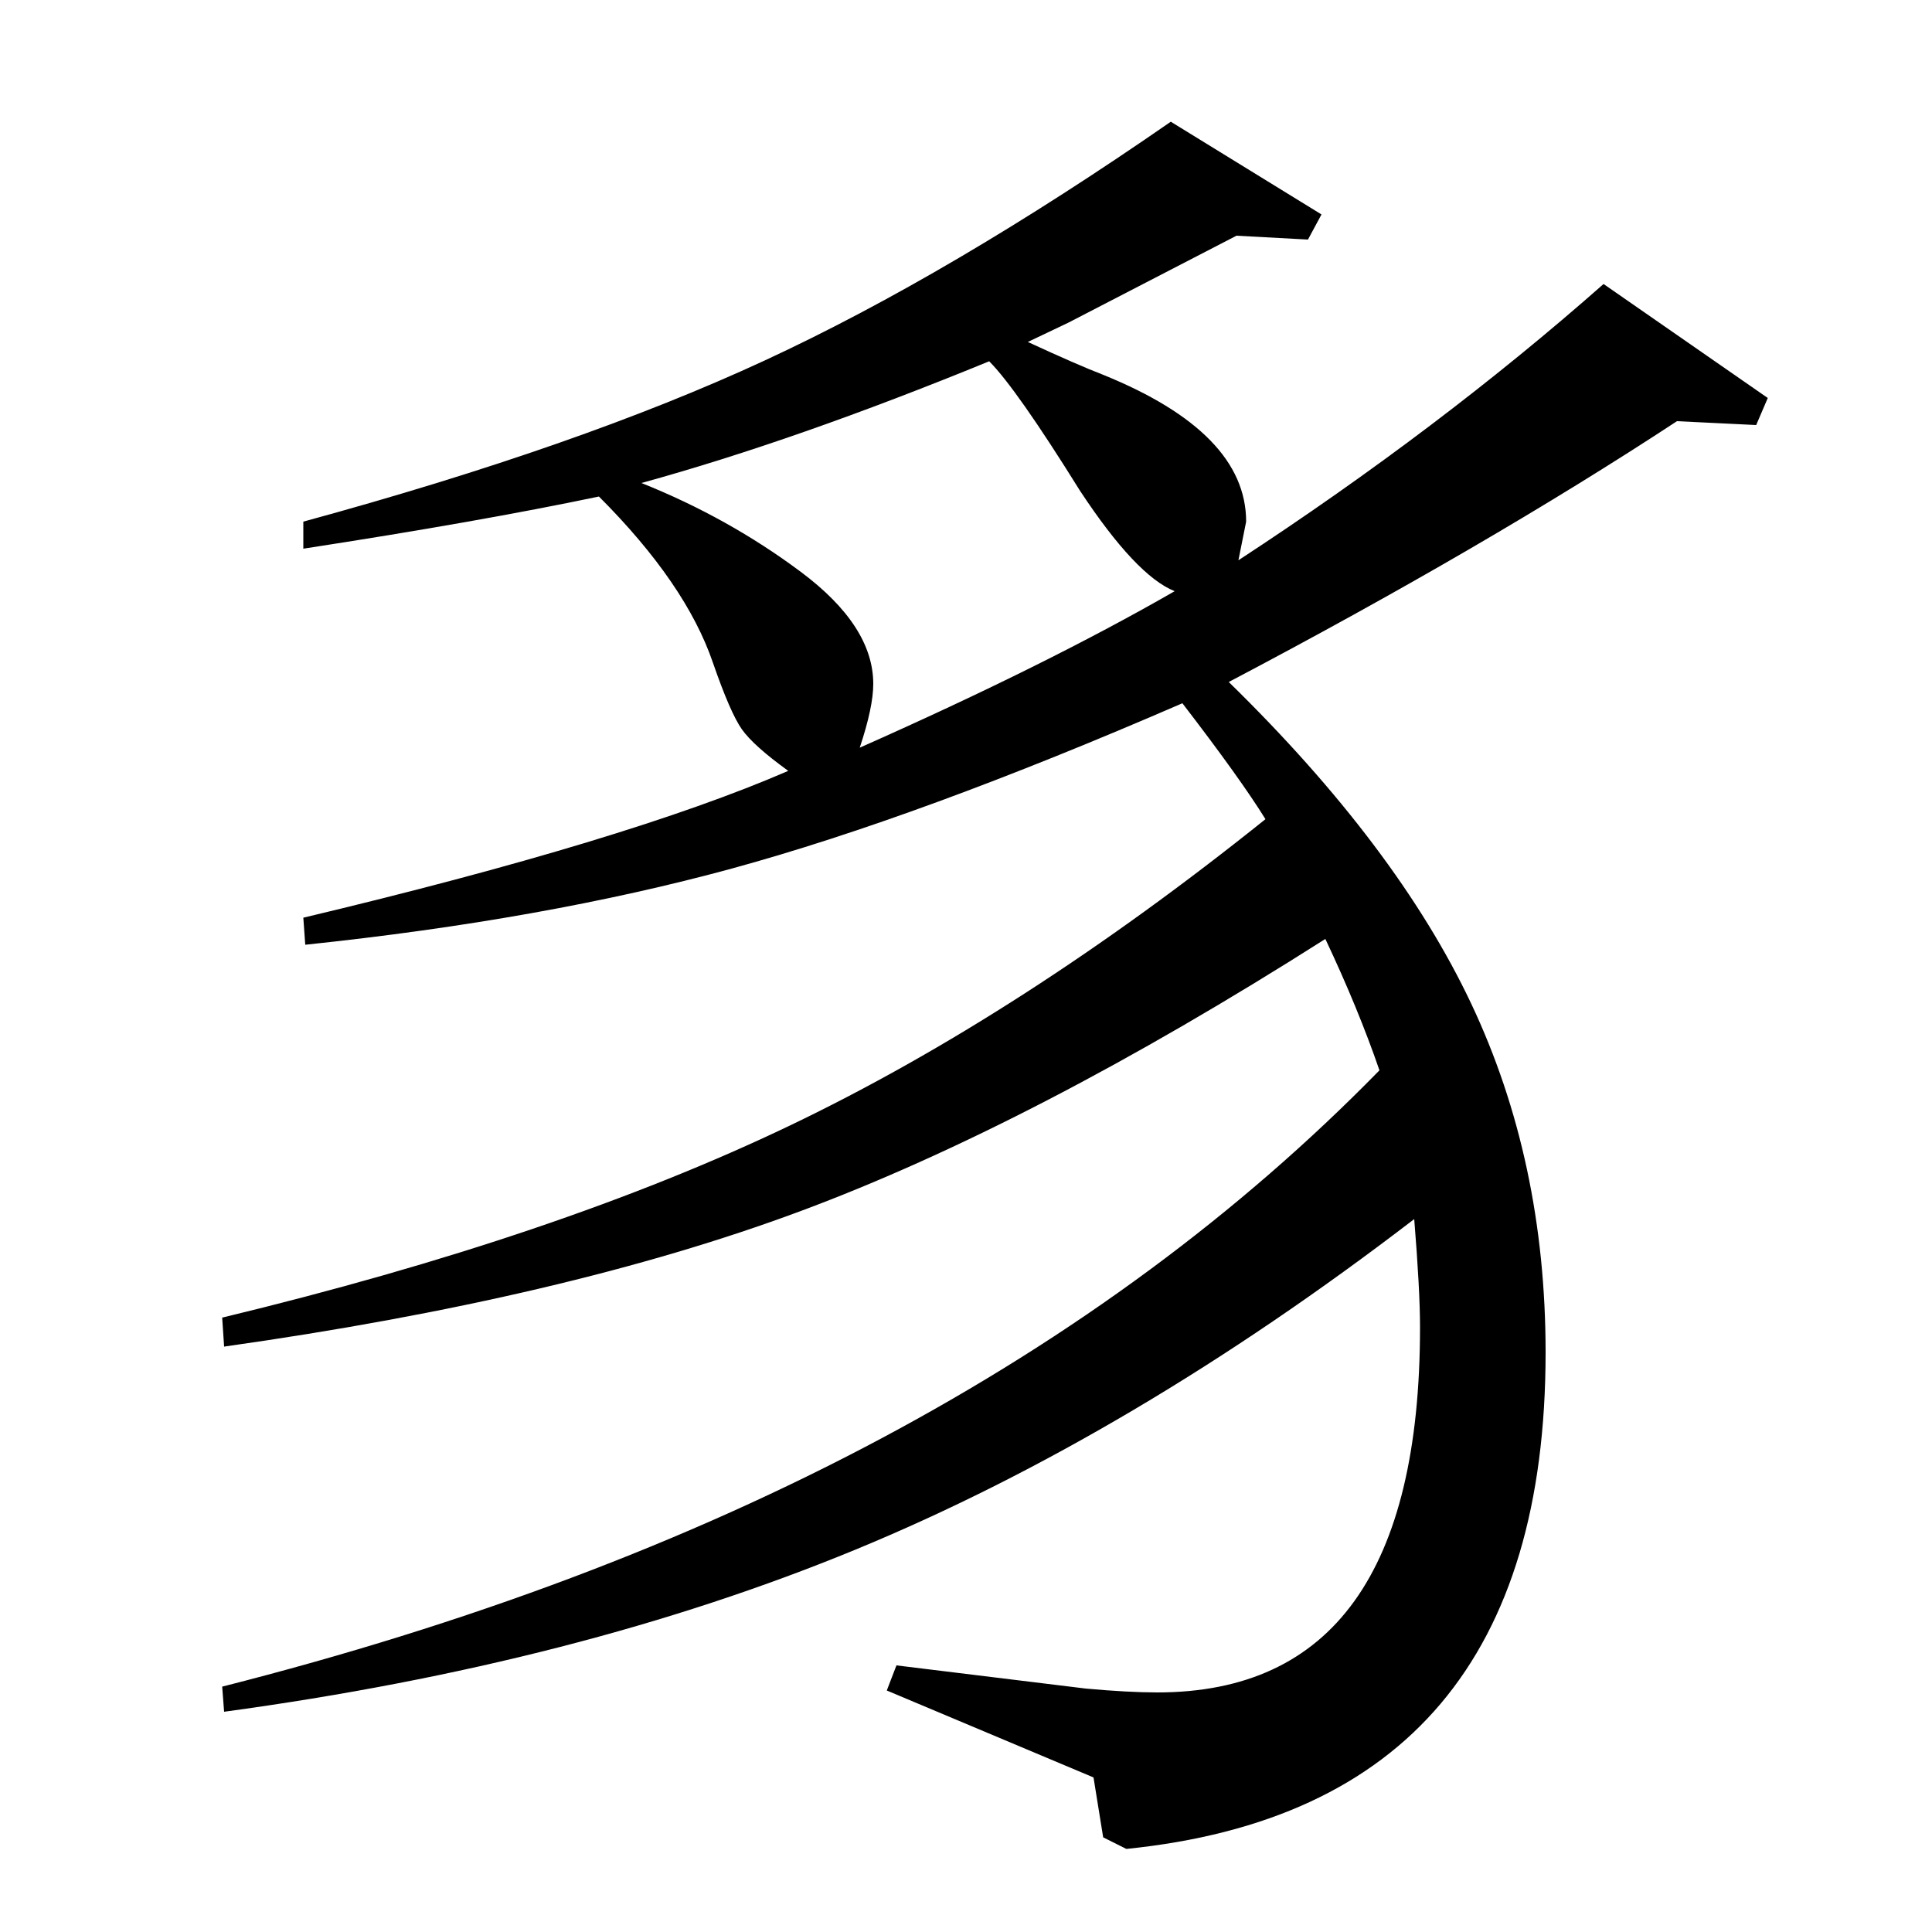 <?xml version="1.0" standalone="no"?>
<!DOCTYPE svg PUBLIC "-//W3C//DTD SVG 1.1//EN" "http://www.w3.org/Graphics/SVG/1.1/DTD/svg11.dtd" >
<svg xmlns="http://www.w3.org/2000/svg" xmlns:xlink="http://www.w3.org/1999/xlink" version="1.1" viewBox="0 -140 1000 1000">
  <g transform="matrix(1 0 0 -1 0 860)">
   <path fill="currentColor"
d="M116 303l-1 15q174 42 294 99.5t246 158.5q-13 21 -43 60q-136 -59 -233 -85.5t-221 -39.5l-1 14q168 40 251 76q-18 13 -24 21.5t-15 34.5q-14 41 -59 86q-62 -13 -153 -27v14q143 39 239 83.5t210 123.5l78 -48l-7 -13l-37 2l-87 -45l-21 -10q26 -12 39 -17
q74 -30 74 -76l-4 -20q104 68 189 143l85 -59l-6 -14l-41 2q-99 -65 -232 -135q87 -85 125.5 -166.5t38.5 -180.5q0 -235 -217 -257l-12 6l-5 31l-107 45l5 13l98 -12q22 -2 37 -2q136 0 136 189q0 19 -3 56q-146 -112 -289 -171t-327 -84l-1 13q382 97 599 319
q-11 32 -28 68q-151 -96 -272 -141t-298 -70zM332 750q45 -18 82.5 -46t37.5 -58q0 -12 -7 -33q97 43 163 81q-20 8 -49 52q-33 53 -47 67q-100 -41 -180 -63z" />
  </g>

</svg>
